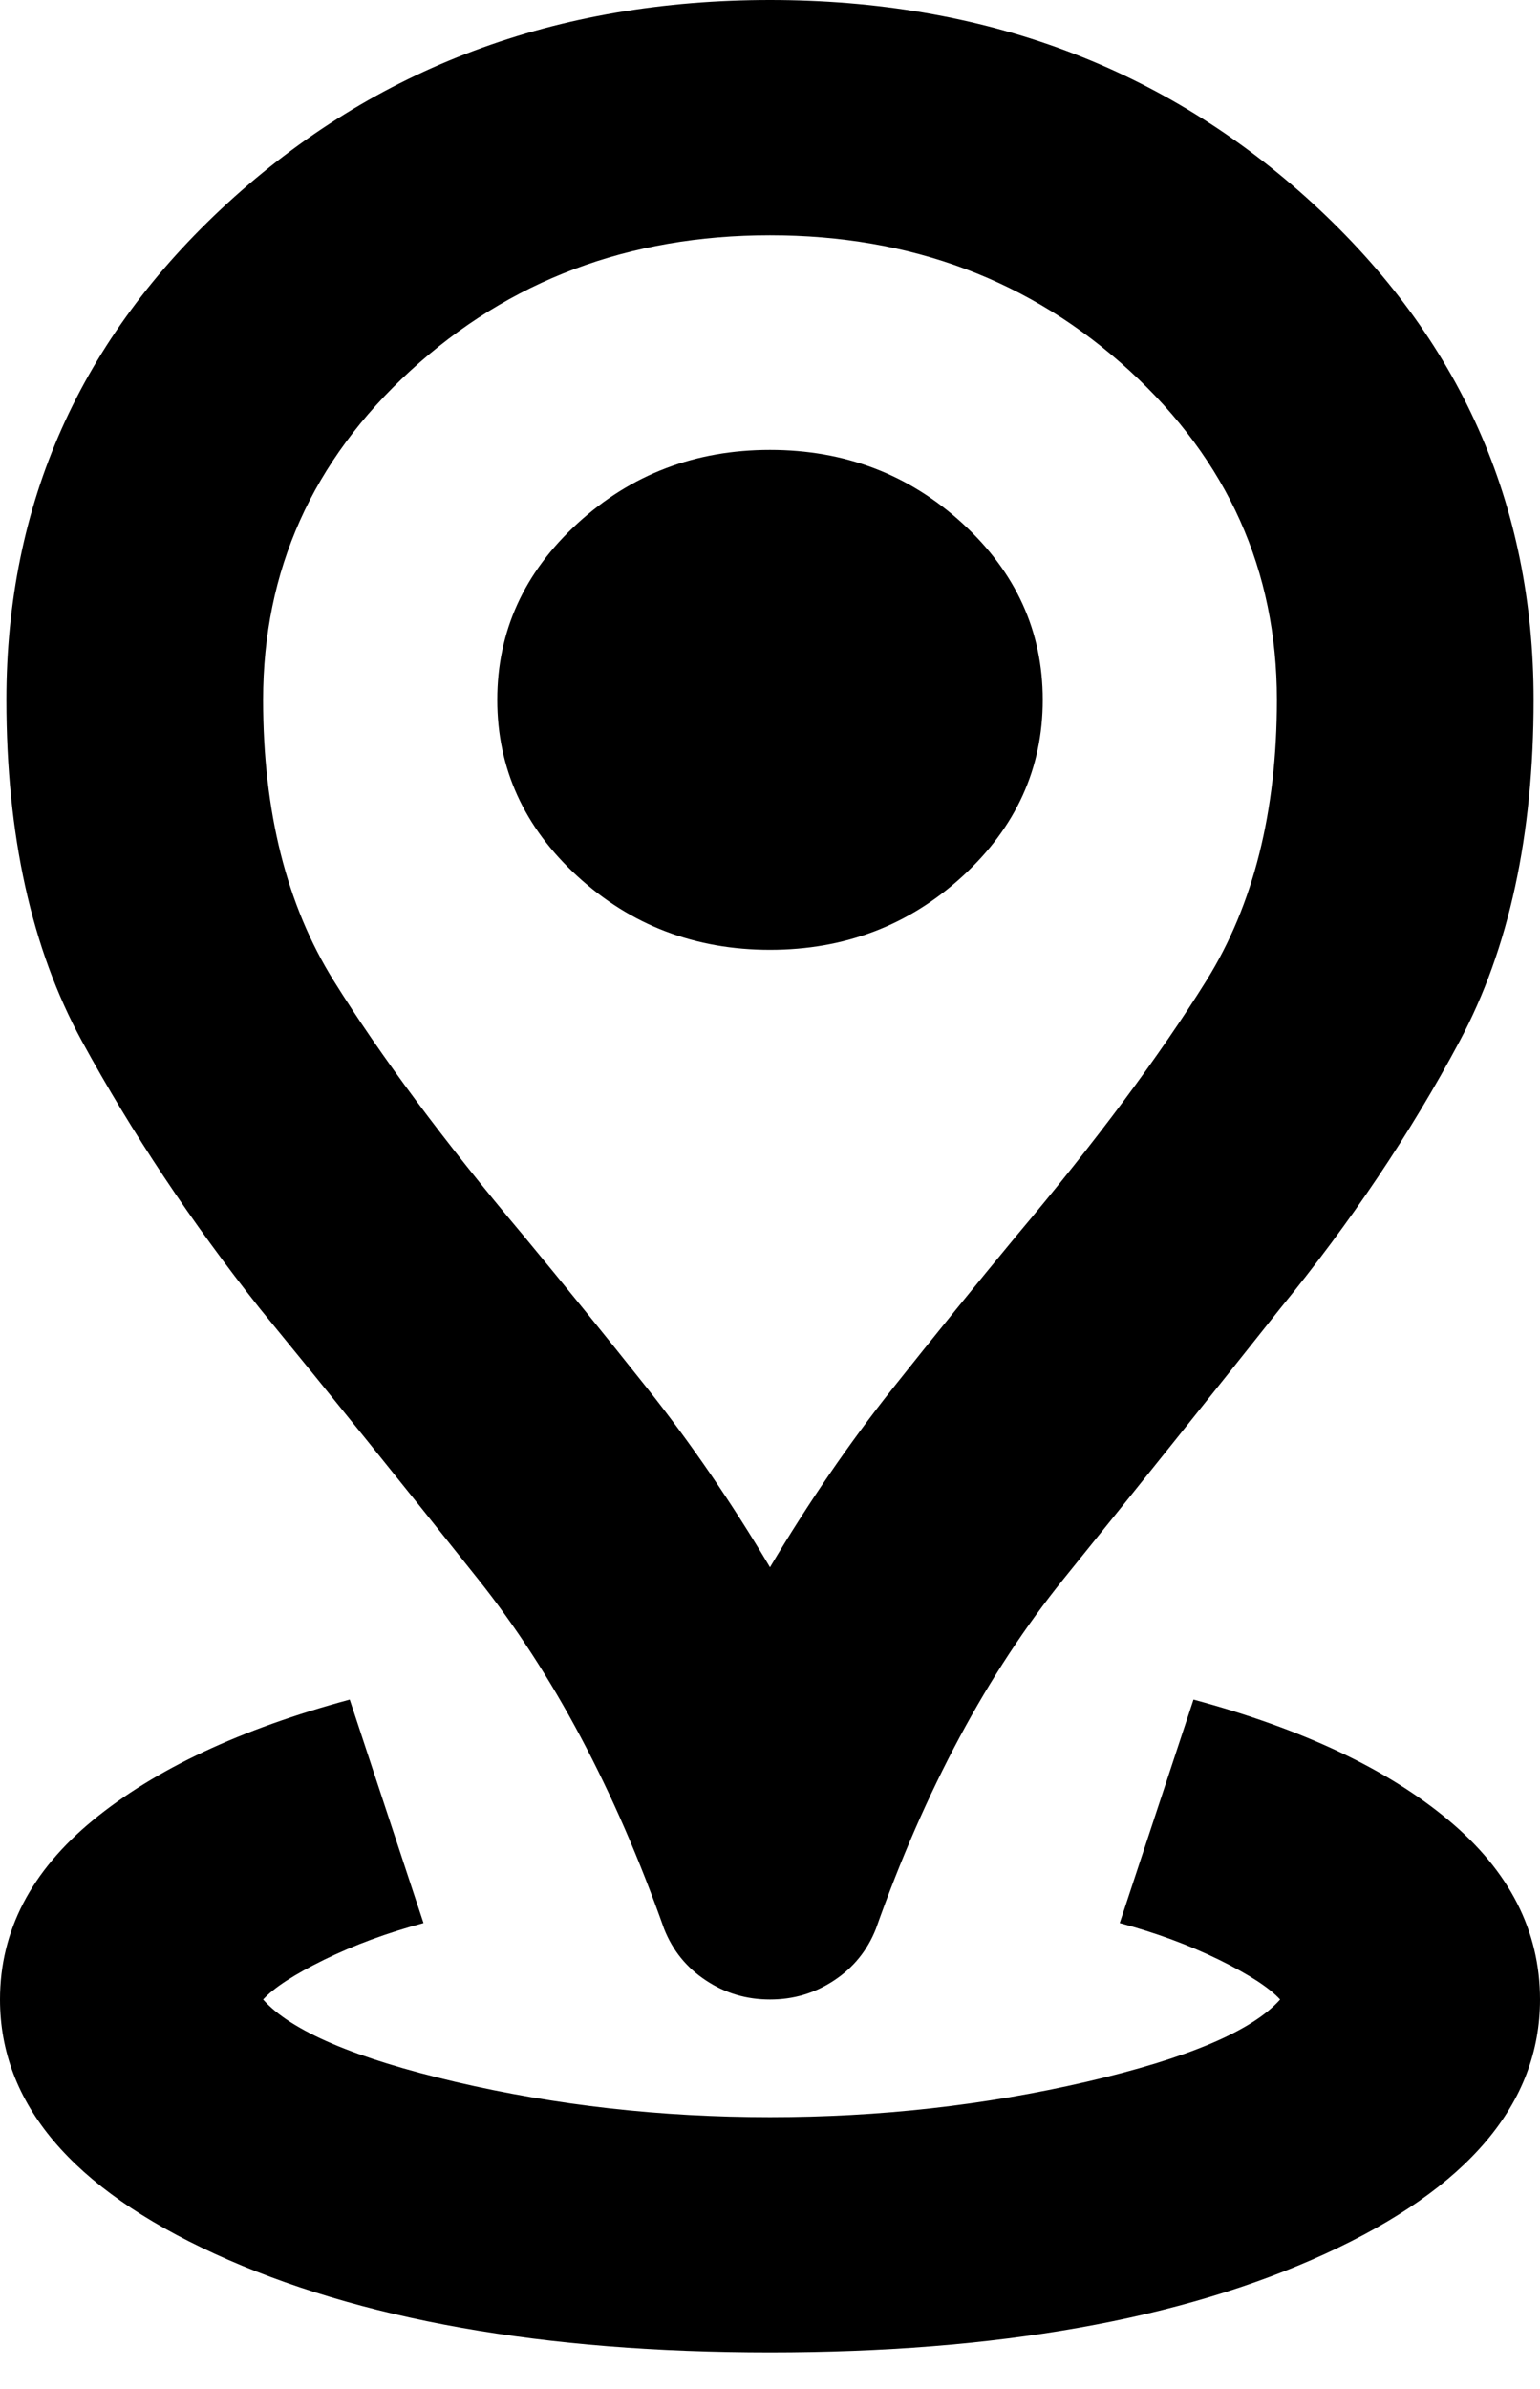 <svg width="20" height="31" viewBox="0 0 20 31" fill="none" xmlns="http://www.w3.org/2000/svg">
<path d="M10 30.525C7.056 30.525 4.653 30.099 2.792 29.247C0.931 28.395 0 27.294 0 25.946C0 25.056 0.403 24.28 1.208 23.619C2.014 22.957 3.125 22.436 4.542 22.054L5.5 24.954C5.028 25.081 4.597 25.24 4.208 25.431C3.819 25.622 3.556 25.794 3.417 25.946C3.778 26.353 4.611 26.709 5.917 27.015C7.222 27.32 8.583 27.473 10 27.473C11.417 27.473 12.785 27.32 14.104 27.015C15.424 26.709 16.264 26.353 16.625 25.946C16.486 25.794 16.222 25.622 15.833 25.431C15.444 25.24 15.014 25.081 14.542 24.954L15.5 22.054C16.917 22.436 18.021 22.957 18.812 23.619C19.604 24.28 20 25.056 20 25.946C20 27.294 19.069 28.395 17.208 29.247C15.347 30.099 12.944 30.525 10 30.525ZM10 20.337C10.5 19.498 11.028 18.728 11.583 18.029C12.139 17.329 12.681 16.662 13.208 16.026C14.236 14.805 15.056 13.704 15.667 12.725C16.278 11.746 16.583 10.531 16.583 9.081C16.583 7.402 15.944 5.978 14.667 4.808C13.389 3.638 11.833 3.053 10 3.053C8.167 3.053 6.611 3.638 5.333 4.808C4.056 5.978 3.417 7.402 3.417 9.081C3.417 10.531 3.722 11.746 4.333 12.725C4.944 13.704 5.764 14.805 6.792 16.026C7.319 16.662 7.861 17.329 8.417 18.029C8.972 18.728 9.5 19.498 10 20.337ZM10 25.946C9.694 25.946 9.417 25.864 9.167 25.698C8.917 25.533 8.736 25.31 8.625 25.03C7.986 23.224 7.181 21.711 6.208 20.49C5.236 19.269 4.292 18.099 3.375 16.98C2.486 15.86 1.715 14.703 1.062 13.507C0.41 12.312 0.083 10.836 0.083 9.081C0.083 6.537 1.042 4.388 2.958 2.633C4.875 0.878 7.222 0 10 0C12.778 0 15.125 0.878 17.042 2.633C18.958 4.388 19.917 6.537 19.917 9.081C19.917 10.836 19.597 12.312 18.958 13.507C18.319 14.703 17.542 15.86 16.625 16.98C15.736 18.099 14.799 19.269 13.812 20.49C12.826 21.711 12.014 23.224 11.375 25.03C11.264 25.31 11.083 25.533 10.833 25.698C10.583 25.864 10.306 25.946 10 25.946ZM10 12.325C10.972 12.325 11.806 12.007 12.5 11.371C13.194 10.735 13.542 9.972 13.542 9.081C13.542 8.191 13.194 7.428 12.5 6.792C11.806 6.156 10.972 5.838 10 5.838C9.028 5.838 8.194 6.156 7.5 6.792C6.806 7.428 6.458 8.191 6.458 9.081C6.458 9.972 6.806 10.735 7.5 11.371C8.194 12.007 9.028 12.325 10 12.325Z" fill="black"/>
</svg>
